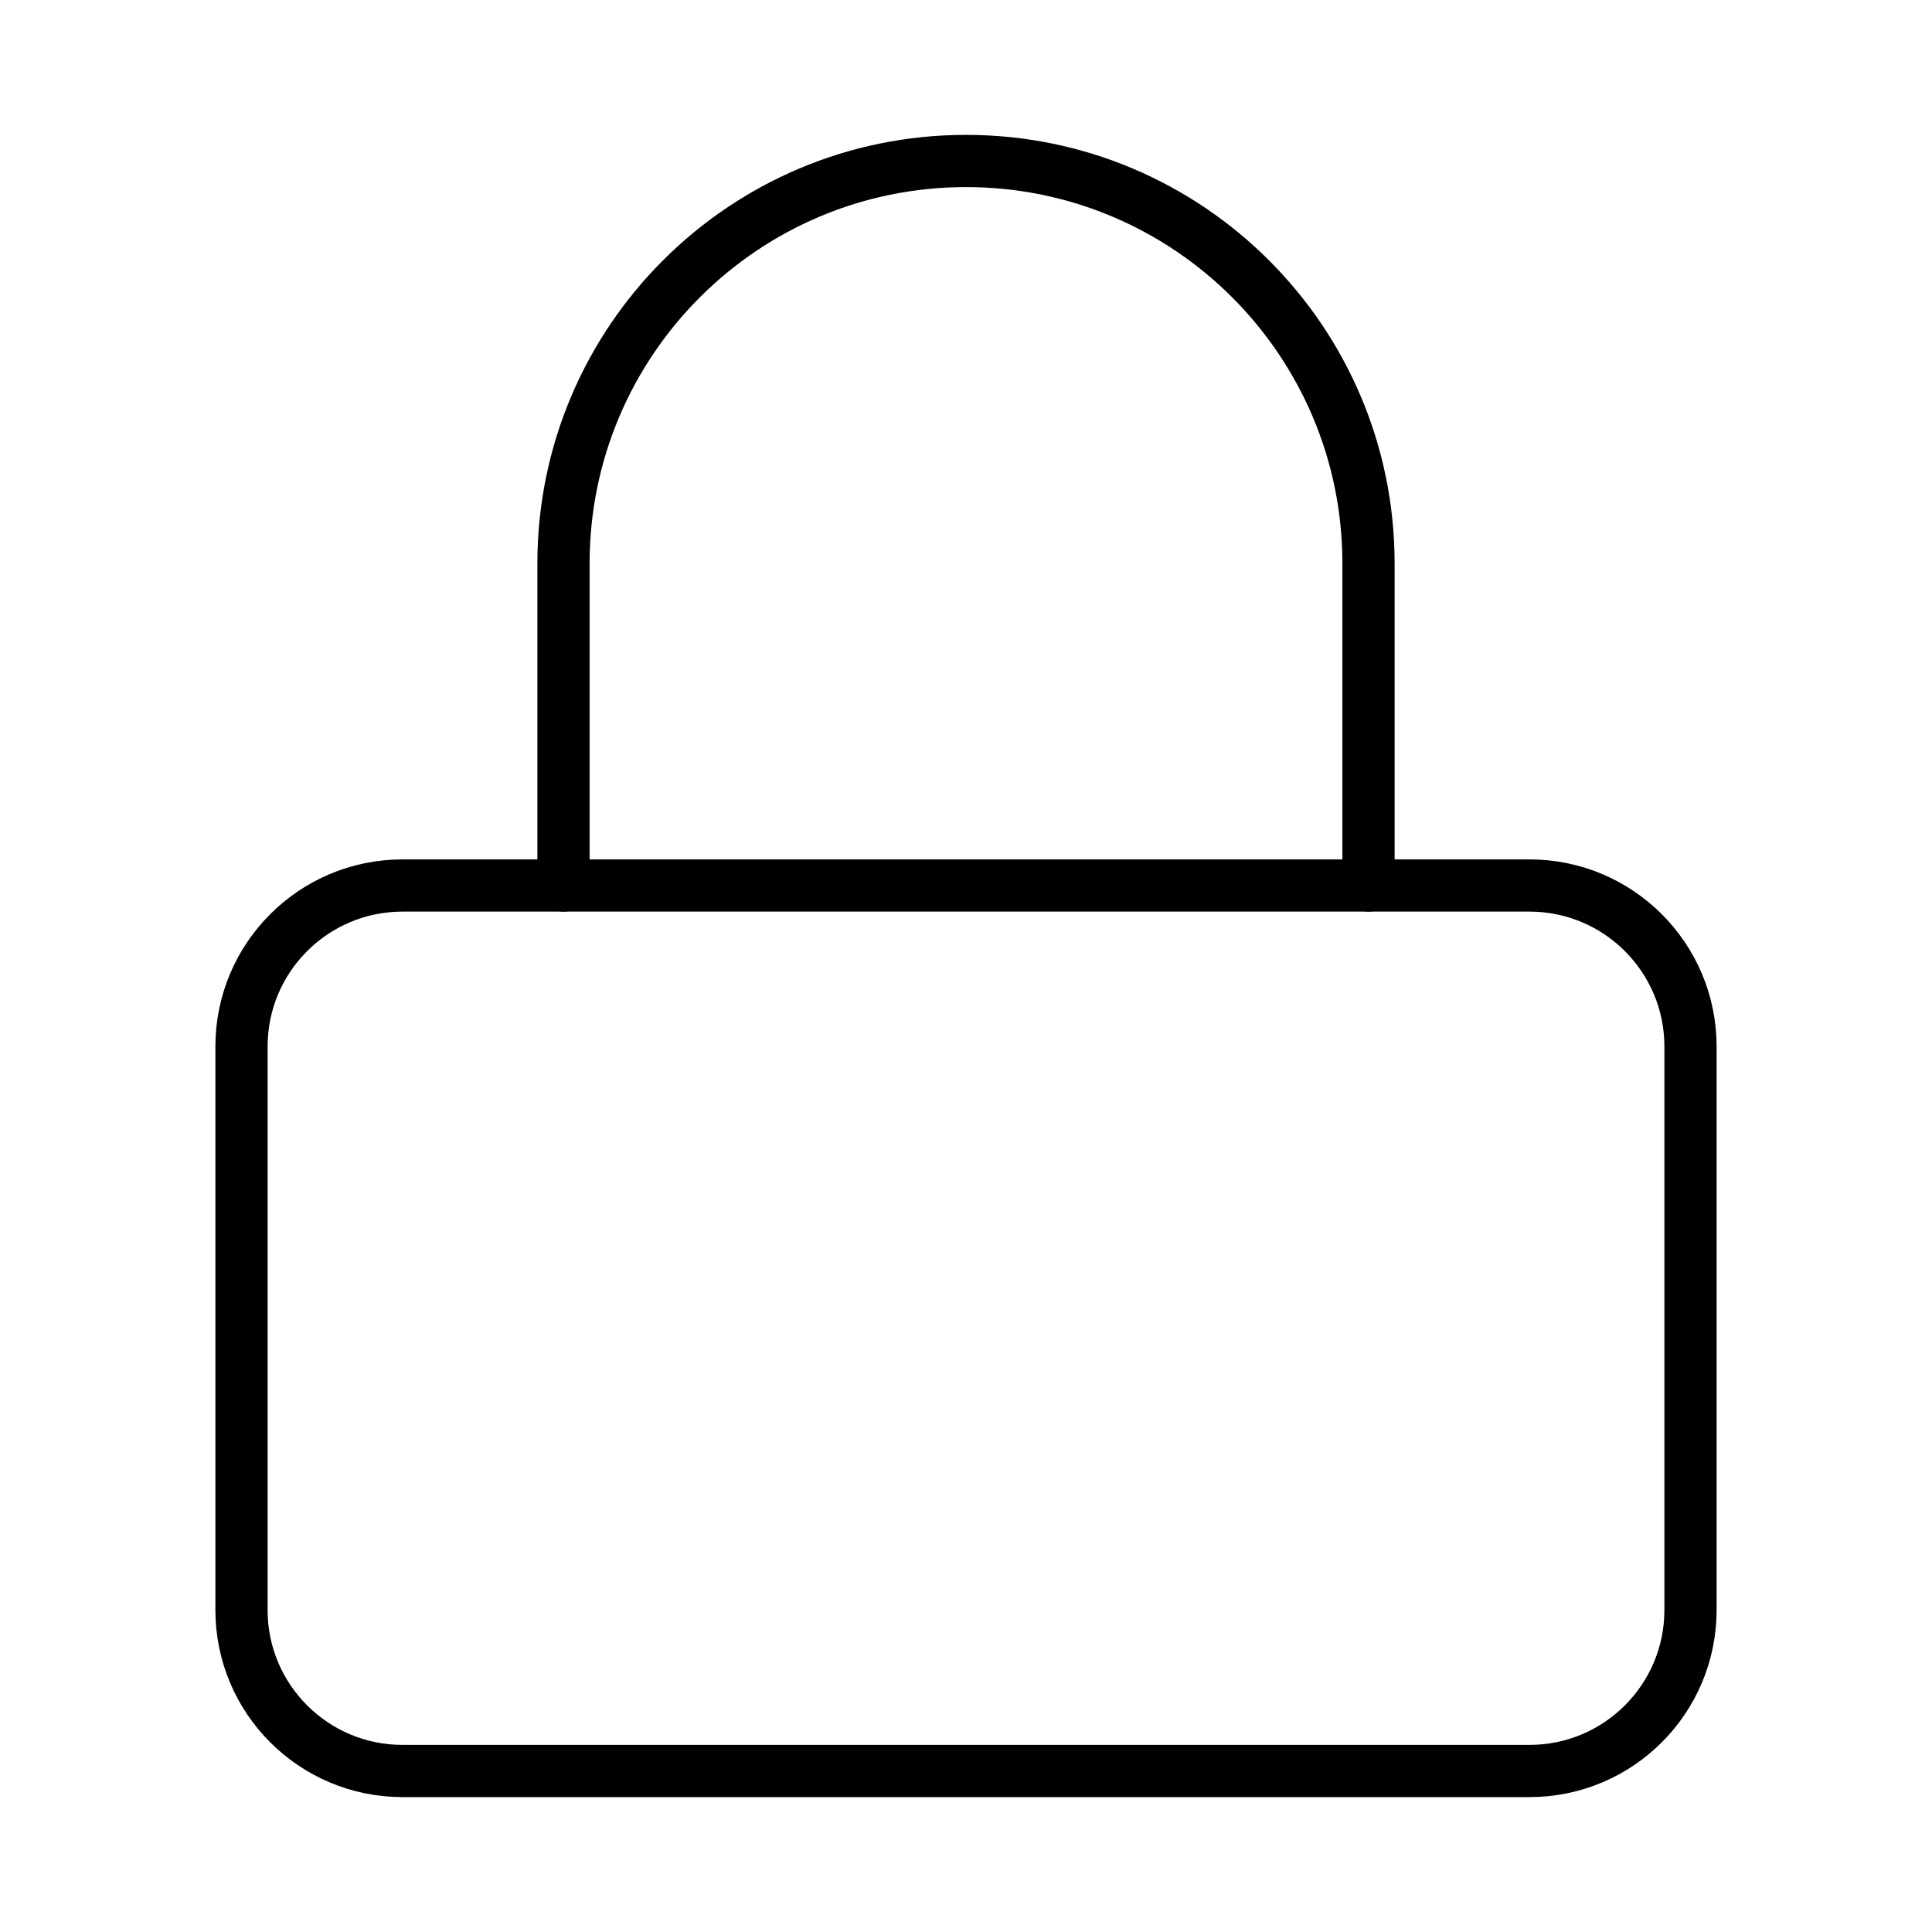 <svg width="74" height="74" viewBox="0 0 74 74" fill="none" xmlns="http://www.w3.org/2000/svg">
<path d="M58.583 33.917H15.417C12.011 33.917 9.25 36.678 9.25 40.083V61.667C9.25 65.073 12.011 67.833 15.417 67.833H58.583C61.989 67.833 64.75 65.073 64.75 61.667V40.083C64.75 36.678 61.989 33.917 58.583 33.917Z" stroke="black" stroke-width="2" stroke-linecap="round" stroke-linejoin="round"/>
<path d="M21.583 33.916V21.583C21.583 13.069 28.486 6.166 37 6.166C45.514 6.166 52.417 13.069 52.417 21.583V33.916" stroke="black" stroke-width="2" stroke-linecap="round" stroke-linejoin="round"/>
</svg>

